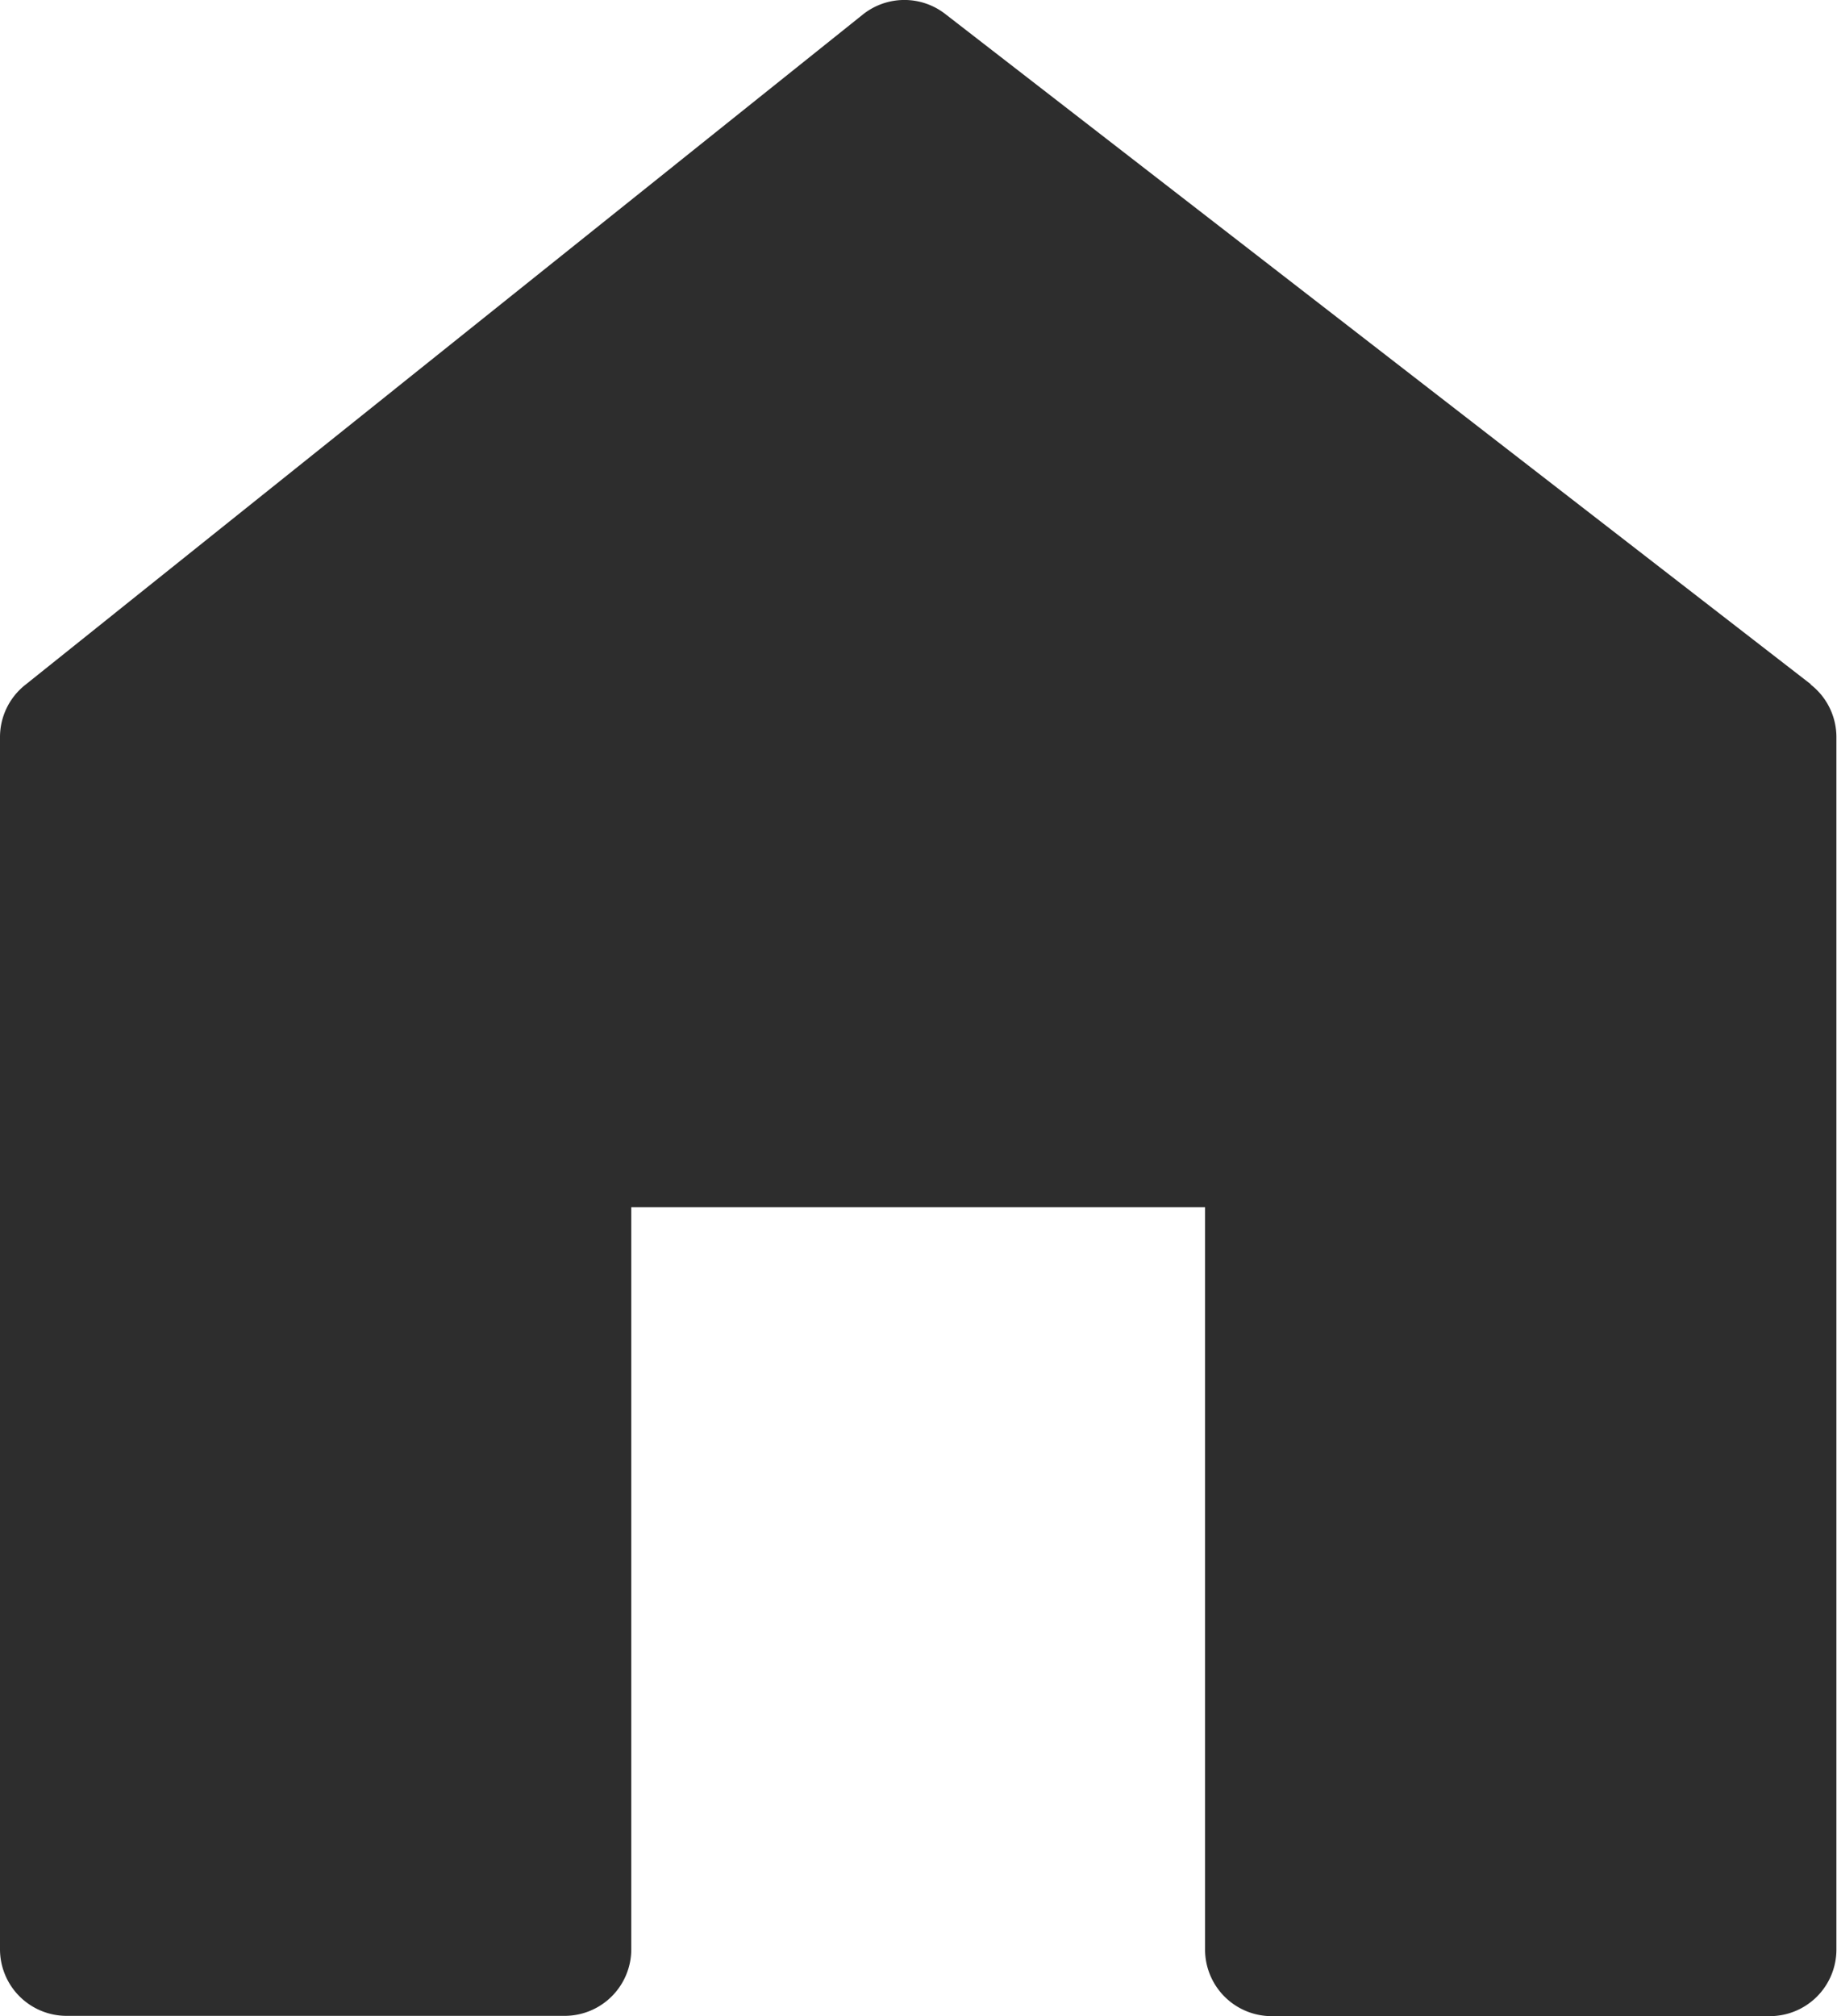 <svg xmlns="http://www.w3.org/2000/svg" width="24.825" height="27.242" viewBox="0 0 24.825 27.242">
  <path id="home" d="M30.062,13.626l-11.7-9.058a.9.9,0,0,0-1.116.009L5.926,13.635a.9.9,0,0,0-.338.7v16.38a.9.9,0,0,0,.9.9h6.731a.9.9,0,0,0,.9-.9V20.69h7.754V30.719a.9.9,0,0,0,.9.9h6.732a.9.9,0,0,0,.9-.9V14.339a.9.9,0,0,0-.35-.713Z" transform="translate(-5.588 -4.379)" fill="#2d2d2d"/>
</svg>
